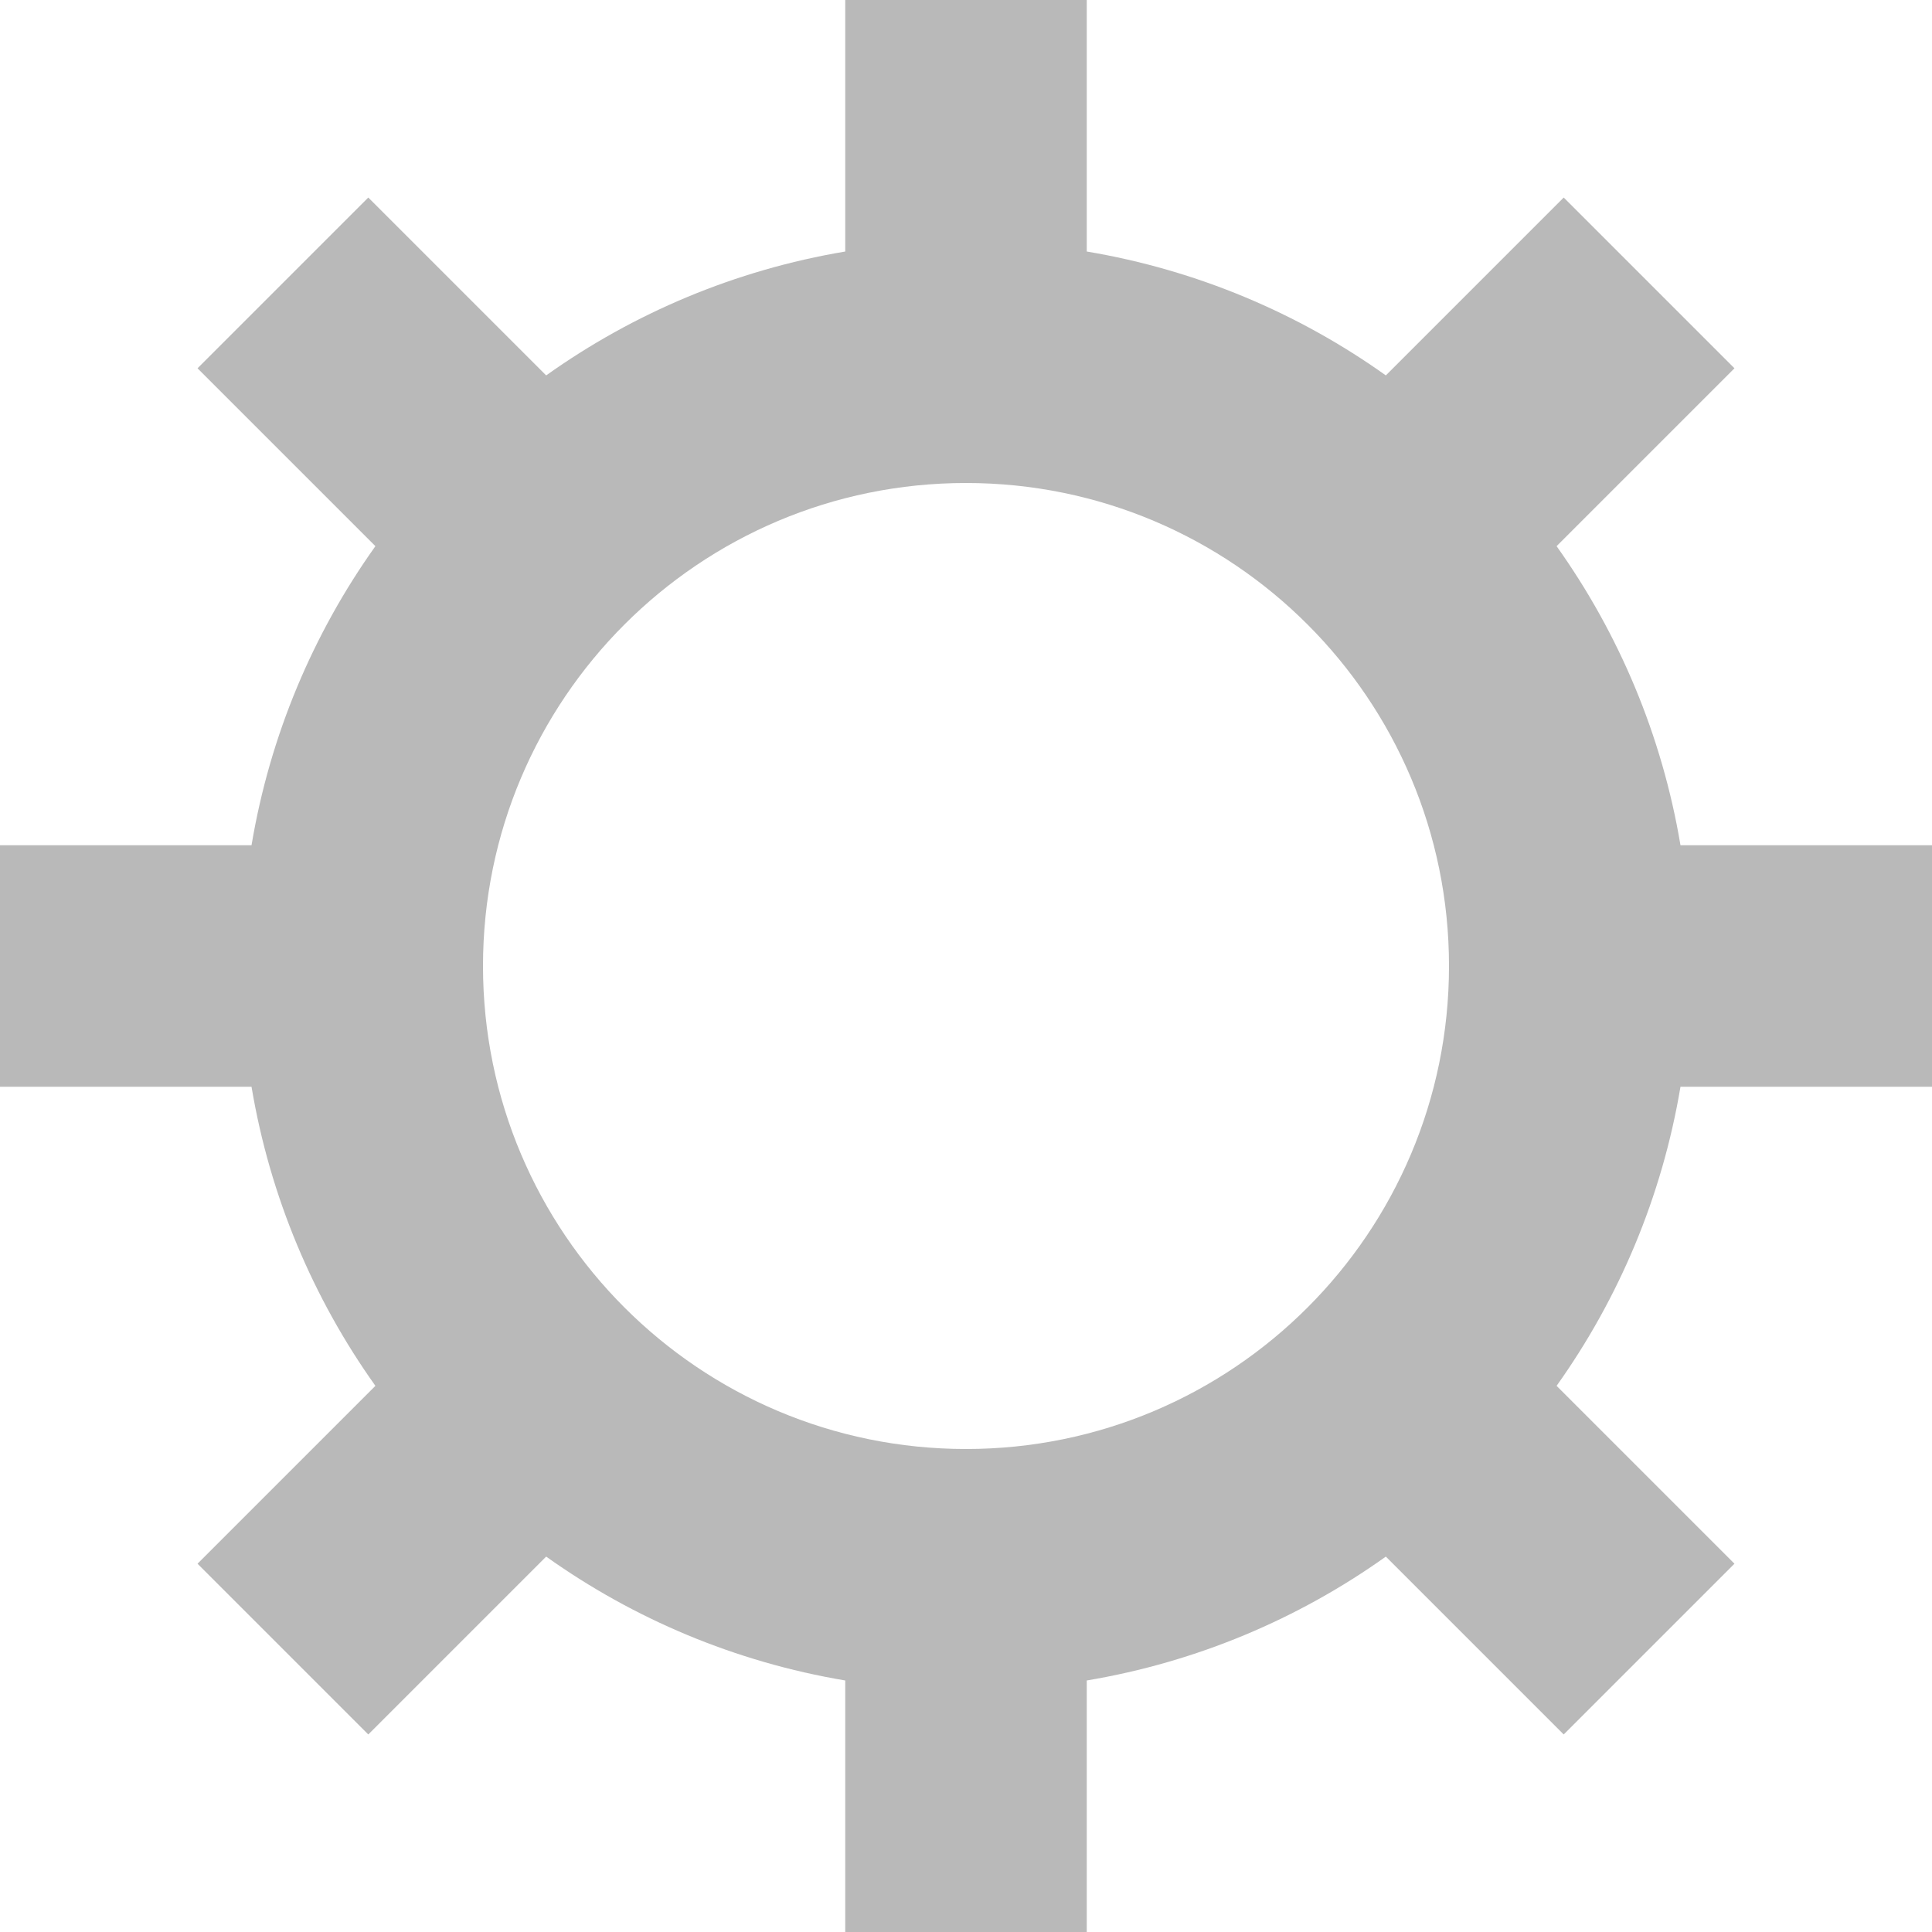 <svg xmlns="http://www.w3.org/2000/svg" width="16" height="16" viewBox="0 0 16 16">
  <path fill="#000" fill-opacity=".55" fill-rule="evenodd" d="M11.477 3.109l1.473-1.473 1.414 1.414-1.473 1.473c.515.723.873 1.565 1.026 2.477H16v2h-2.083c-.153.912-.511 1.754-1.026 2.477l1.473 1.473-1.414 1.414-1.473-1.473c-.723.515-1.565.873-2.477 1.026V16H7v-2.083c-.912-.153-1.754-.511-2.477-1.026L3.05 14.364 1.636 12.95l1.473-1.473C2.594 10.754 2.236 9.912 2.083 9H0V7h2.083c.153-.912.511-1.754 1.026-2.477L1.636 3.05 3.05 1.636l1.473 1.473C5.246 2.594 6.088 2.236 7 2.083V0h2v2.083c.912.153 1.754.511 2.477 1.026zM8 12c2.209 0 4-1.791 4-4s-1.791-4-4-4-4 1.791-4 4 1.791 4 4 4z" opacity=".5"/>
</svg>
